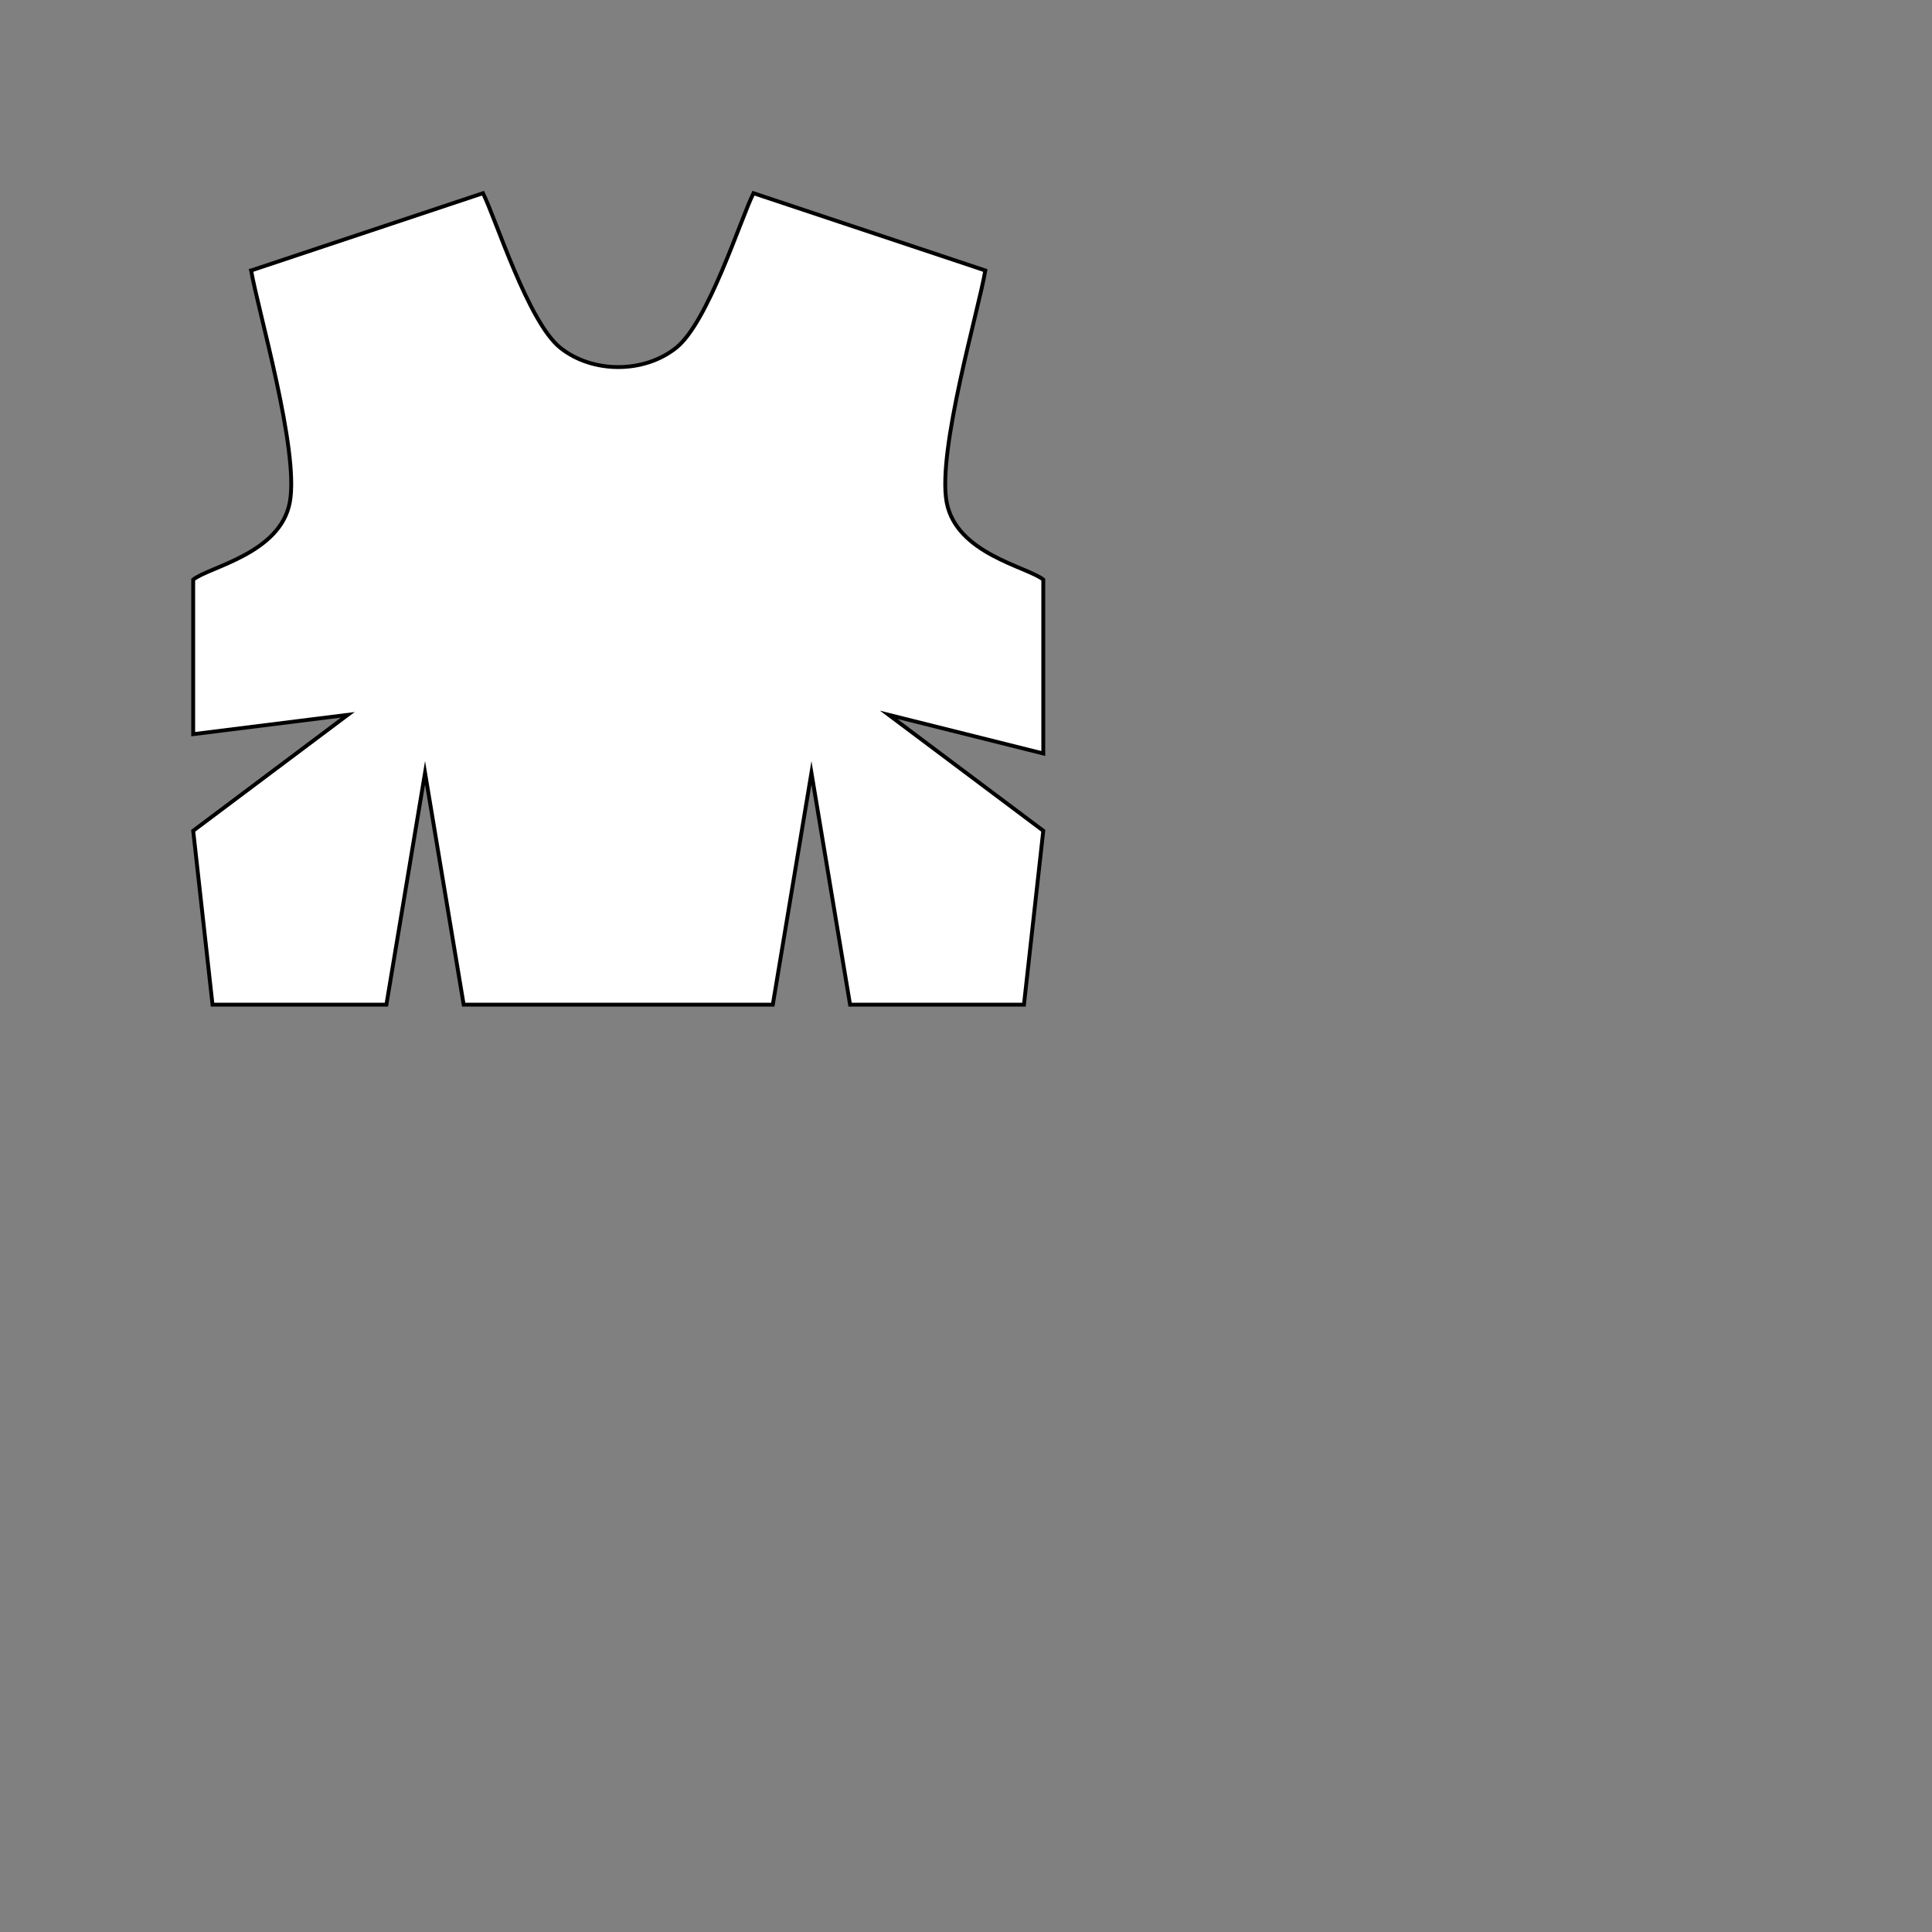 <?xml version="1.0"?>
<!DOCTYPE svg PUBLIC '-//W3C//DTD SVG 1.0//EN'
          'http://www.w3.org/TR/2001/REC-SVG-20010904/DTD/svg10.dtd'>
<svg xmlns:xlink="http://www.w3.org/1999/xlink" style="fill-opacity:1; color-rendering:auto; color-interpolation:auto; text-rendering:auto; stroke:black; stroke-linecap:square; stroke-miterlimit:10; shape-rendering:auto; stroke-opacity:1; fill:black; stroke-dasharray:none; font-weight:normal; stroke-width:1; font-family:'Dialog'; font-style:normal; stroke-linejoin:miter; font-size:12px; stroke-dashoffset:0; image-rendering:auto;" width="500" height="500" xmlns="http://www.w3.org/2000/svg"
><rect width="100%" height="100%" fill="#808080" stroke="none"/><!--Generated by the Batik Graphics2D SVG Generator--><defs id="genericDefs"
  /><g
  ><g style="fill:white; stroke:white;"
    ><path style="stroke:none;" d="M65 70 C66.667 80 77.5 116.667 75 130 C72.5 143.333 54.167 146.667 50 150 L50 150 L50 190 L90 185 L50 215 L55 260 L100 260 L110 200 L120 260 L200 260 L210 200 L220 260 L265 260 L270 215 L230 185 L270 195 L270 150 C265.833 146.667 247.5 143.333 245 130 C242.5 116.667 253.333 80 255 70 L195 50 C191.667 56.667 183.333 83.333 175 90 C166.667 96.667 153.333 96.667 145 90 C136.667 83.333 128.333 56.667 125 50 L65 70"
    /></g
    ><g
    ><path style="fill:none;" d="M65 70 C66.667 80 77.5 116.667 75 130 C72.5 143.333 54.167 146.667 50 150 L50 150 L50 190 L90 185 L50 215 L55 260 L100 260 L110 200 L120 260 L200 260 L210 200 L220 260 L265 260 L270 215 L230 185 L270 195 L270 150 C265.833 146.667 247.5 143.333 245 130 C242.5 116.667 253.333 80 255 70 L195 50 C191.667 56.667 183.333 83.333 175 90 C166.667 96.667 153.333 96.667 145 90 C136.667 83.333 128.333 56.667 125 50 L65 70"
    /></g
  ></g
></svg
>

